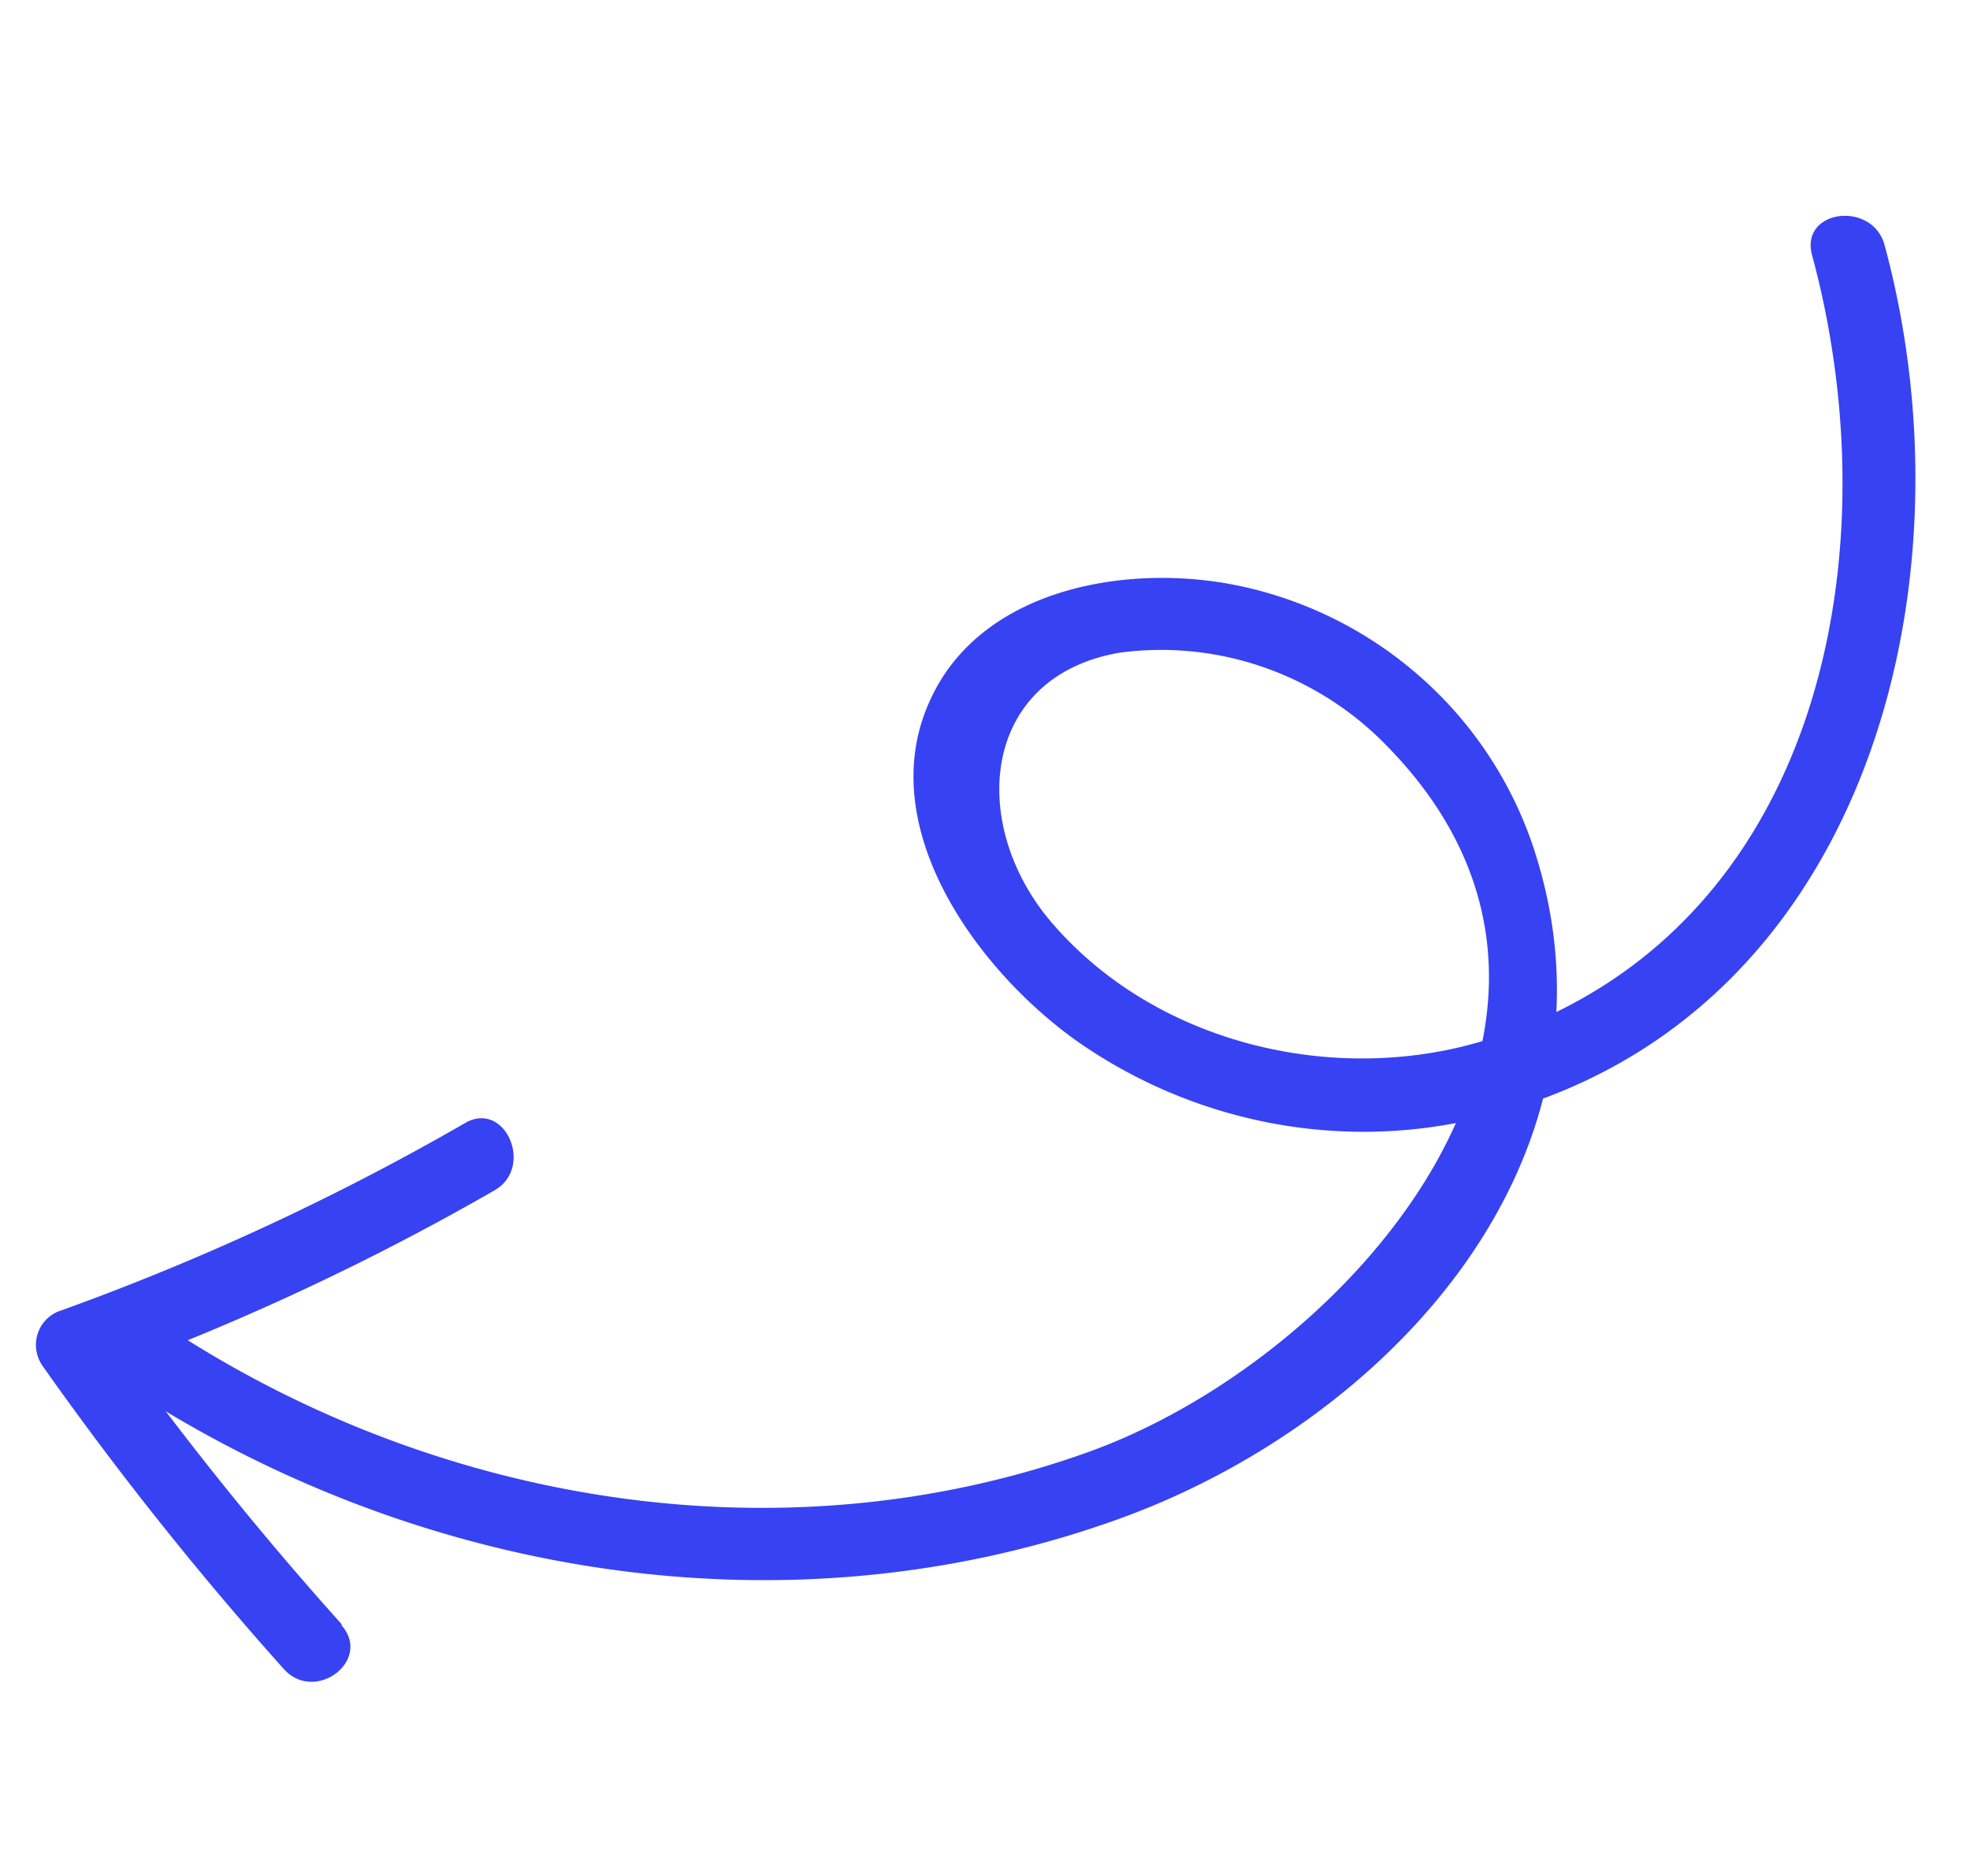 <svg width="105" height="100" fill="none" xmlns="http://www.w3.org/2000/svg"><path d="M96.582 13.6c4.29 15.852.538 35.783-16.84 41.664-8.074 2.747-18.01.566-23.71-6.112-4.424-5.185-3.78-13.053 3.605-14.354a16.604 16.604 0 0 1 7.705.767 16.825 16.825 0 0 1 6.56 4.178c14.046 14.288-1.818 32.665-16.008 37.7-16.453 5.857-35.13 2.68-49.606-7.122-2.102-1.42-4.45 1.645-2.348 3.064C21.638 84.01 41.7 87.382 59.487 81.021c14.494-5.164 27.599-19.294 22.293-35.695a20.974 20.974 0 0 0-5.936-9.12 21.176 21.176 0 0 0-9.725-4.962c-5.856-1.258-13.661.04-16.458 5.897-3.246 6.683 2.233 14.386 7.632 18.28a26.75 26.75 0 0 0 10.042 4.364c3.606.744 7.316.728 10.886-.047 21.01-4.626 27.25-28.15 22.225-46.676-.65-2.388-4.522-1.89-3.864.538Z" fill="#3742F3"/><path d="M18.242 86.616A178.73 178.73 0 0 1 5.394 70.537l-.744 2.958a134.938 134.938 0 0 0 21.719-10.05c2.124-1.23.549-4.829-1.591-3.574A134.146 134.146 0 0 1 3.072 69.923a1.927 1.927 0 0 0-1.099 1.293 1.945 1.945 0 0 0-.016.875c.062.29.188.565.37.802a178.858 178.858 0 0 0 12.797 16.072c1.68 1.87 4.759-.484 3.053-2.357l.065.008Z" fill="#3742F3"/></svg>